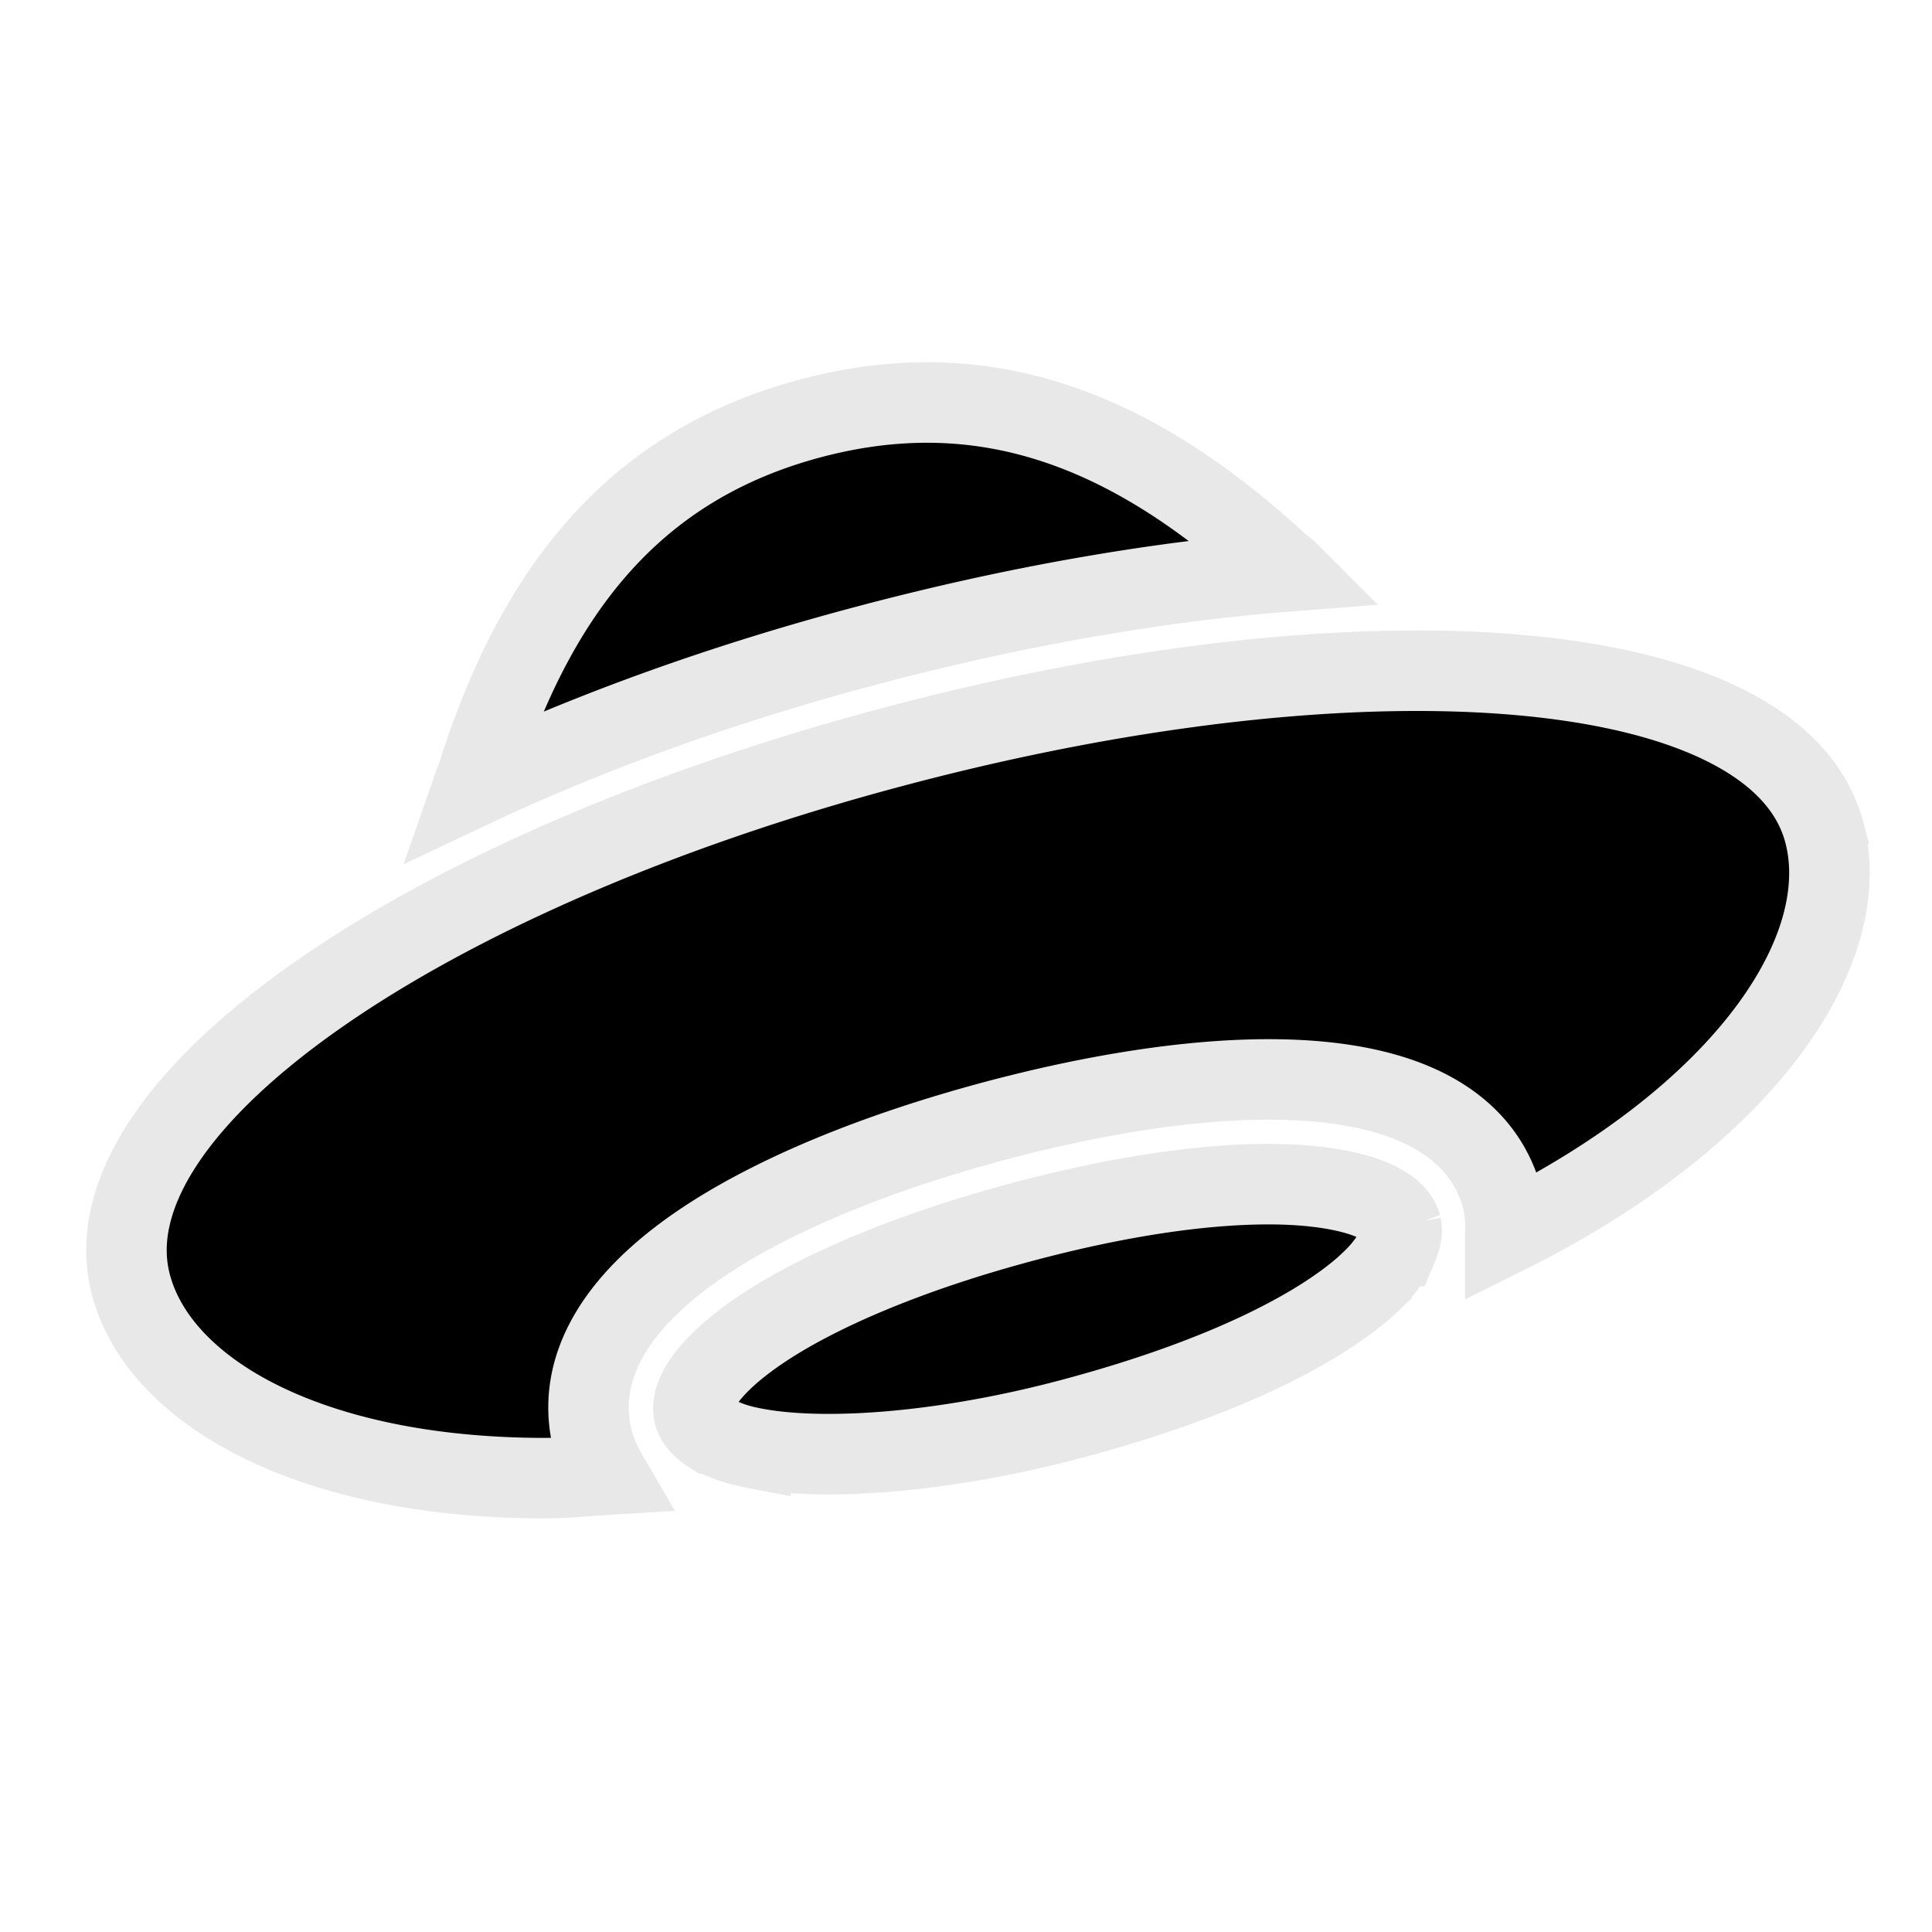 <!DOCTYPE svg PUBLIC "-//W3C//DTD SVG 1.1//EN" "http://www.w3.org/Graphics/SVG/1.1/DTD/svg11.dtd">
<!-- Uploaded to: SVG Repo, www.svgrepo.com, Transformed by: SVG Repo Mixer Tools -->
<svg width="800px" height="800px" viewBox="0 0 24 24" fill="none" xmlns="http://www.w3.org/2000/svg" stroke="#e8e8e8">
<g id="SVGRepo_bgCarrier" stroke-width="0"/>
<g id="SVGRepo_tracerCarrier" stroke-linecap="round" stroke-linejoin="round"/>
<g id="SVGRepo_iconCarrier">
<path fill-rule="evenodd" clip-rule="evenodd" d="M15.995 7.098c-1.632.127-3.408.438-5.223.92-1.8.477-3.455 1.078-4.894 1.757.015-.043.033-.081.047-.125.73-2.312 1.947-3.864 4.133-4.45 2.186-.586 4.017.149 5.805 1.787.044.04.088.073.132.111zm6.664 3.232c.393 1.457-.956 3.513-3.96 5.005a1.591 1.591 0 0 0-.038-.449c-.18-.674-.832-1.477-2.904-1.477-.965 0-2.143.18-3.405.517-1.515.406-2.777.934-3.65 1.526-1.393.948-1.495 1.861-1.334 2.46.036.133.097.271.176.407-.26.016-.528.043-.773.043-2.897 0-4.785-1.059-5.143-2.397-.598-2.23 3.587-5.128 9.477-6.69 2.379-.632 4.624-.943 6.495-.943 2.758 0 4.702.676 5.059 1.998zm-5.3 5.16a1.61 1.61 0 0 1-.322.421v.002c-.552.527-1.732 1.179-3.696 1.705-1.654.444-3.17.539-4.018.362a1.765 1.765 0 0 1-.382-.121c-.04-.017-.078-.033-.11-.052a.602.602 0 0 1-.082-.062.349.349 0 0 1-.125-.17c-.07-.261.232-.653.81-1.046.742-.504 1.898-.983 3.253-1.346 1.156-.31 2.216-.473 3.07-.473.918 0 1.564.202 1.648.514a.342.342 0 0 1-.012.177c-.007.029-.02.058-.033.089z" fill="#000000"/>
</g>
</svg>
